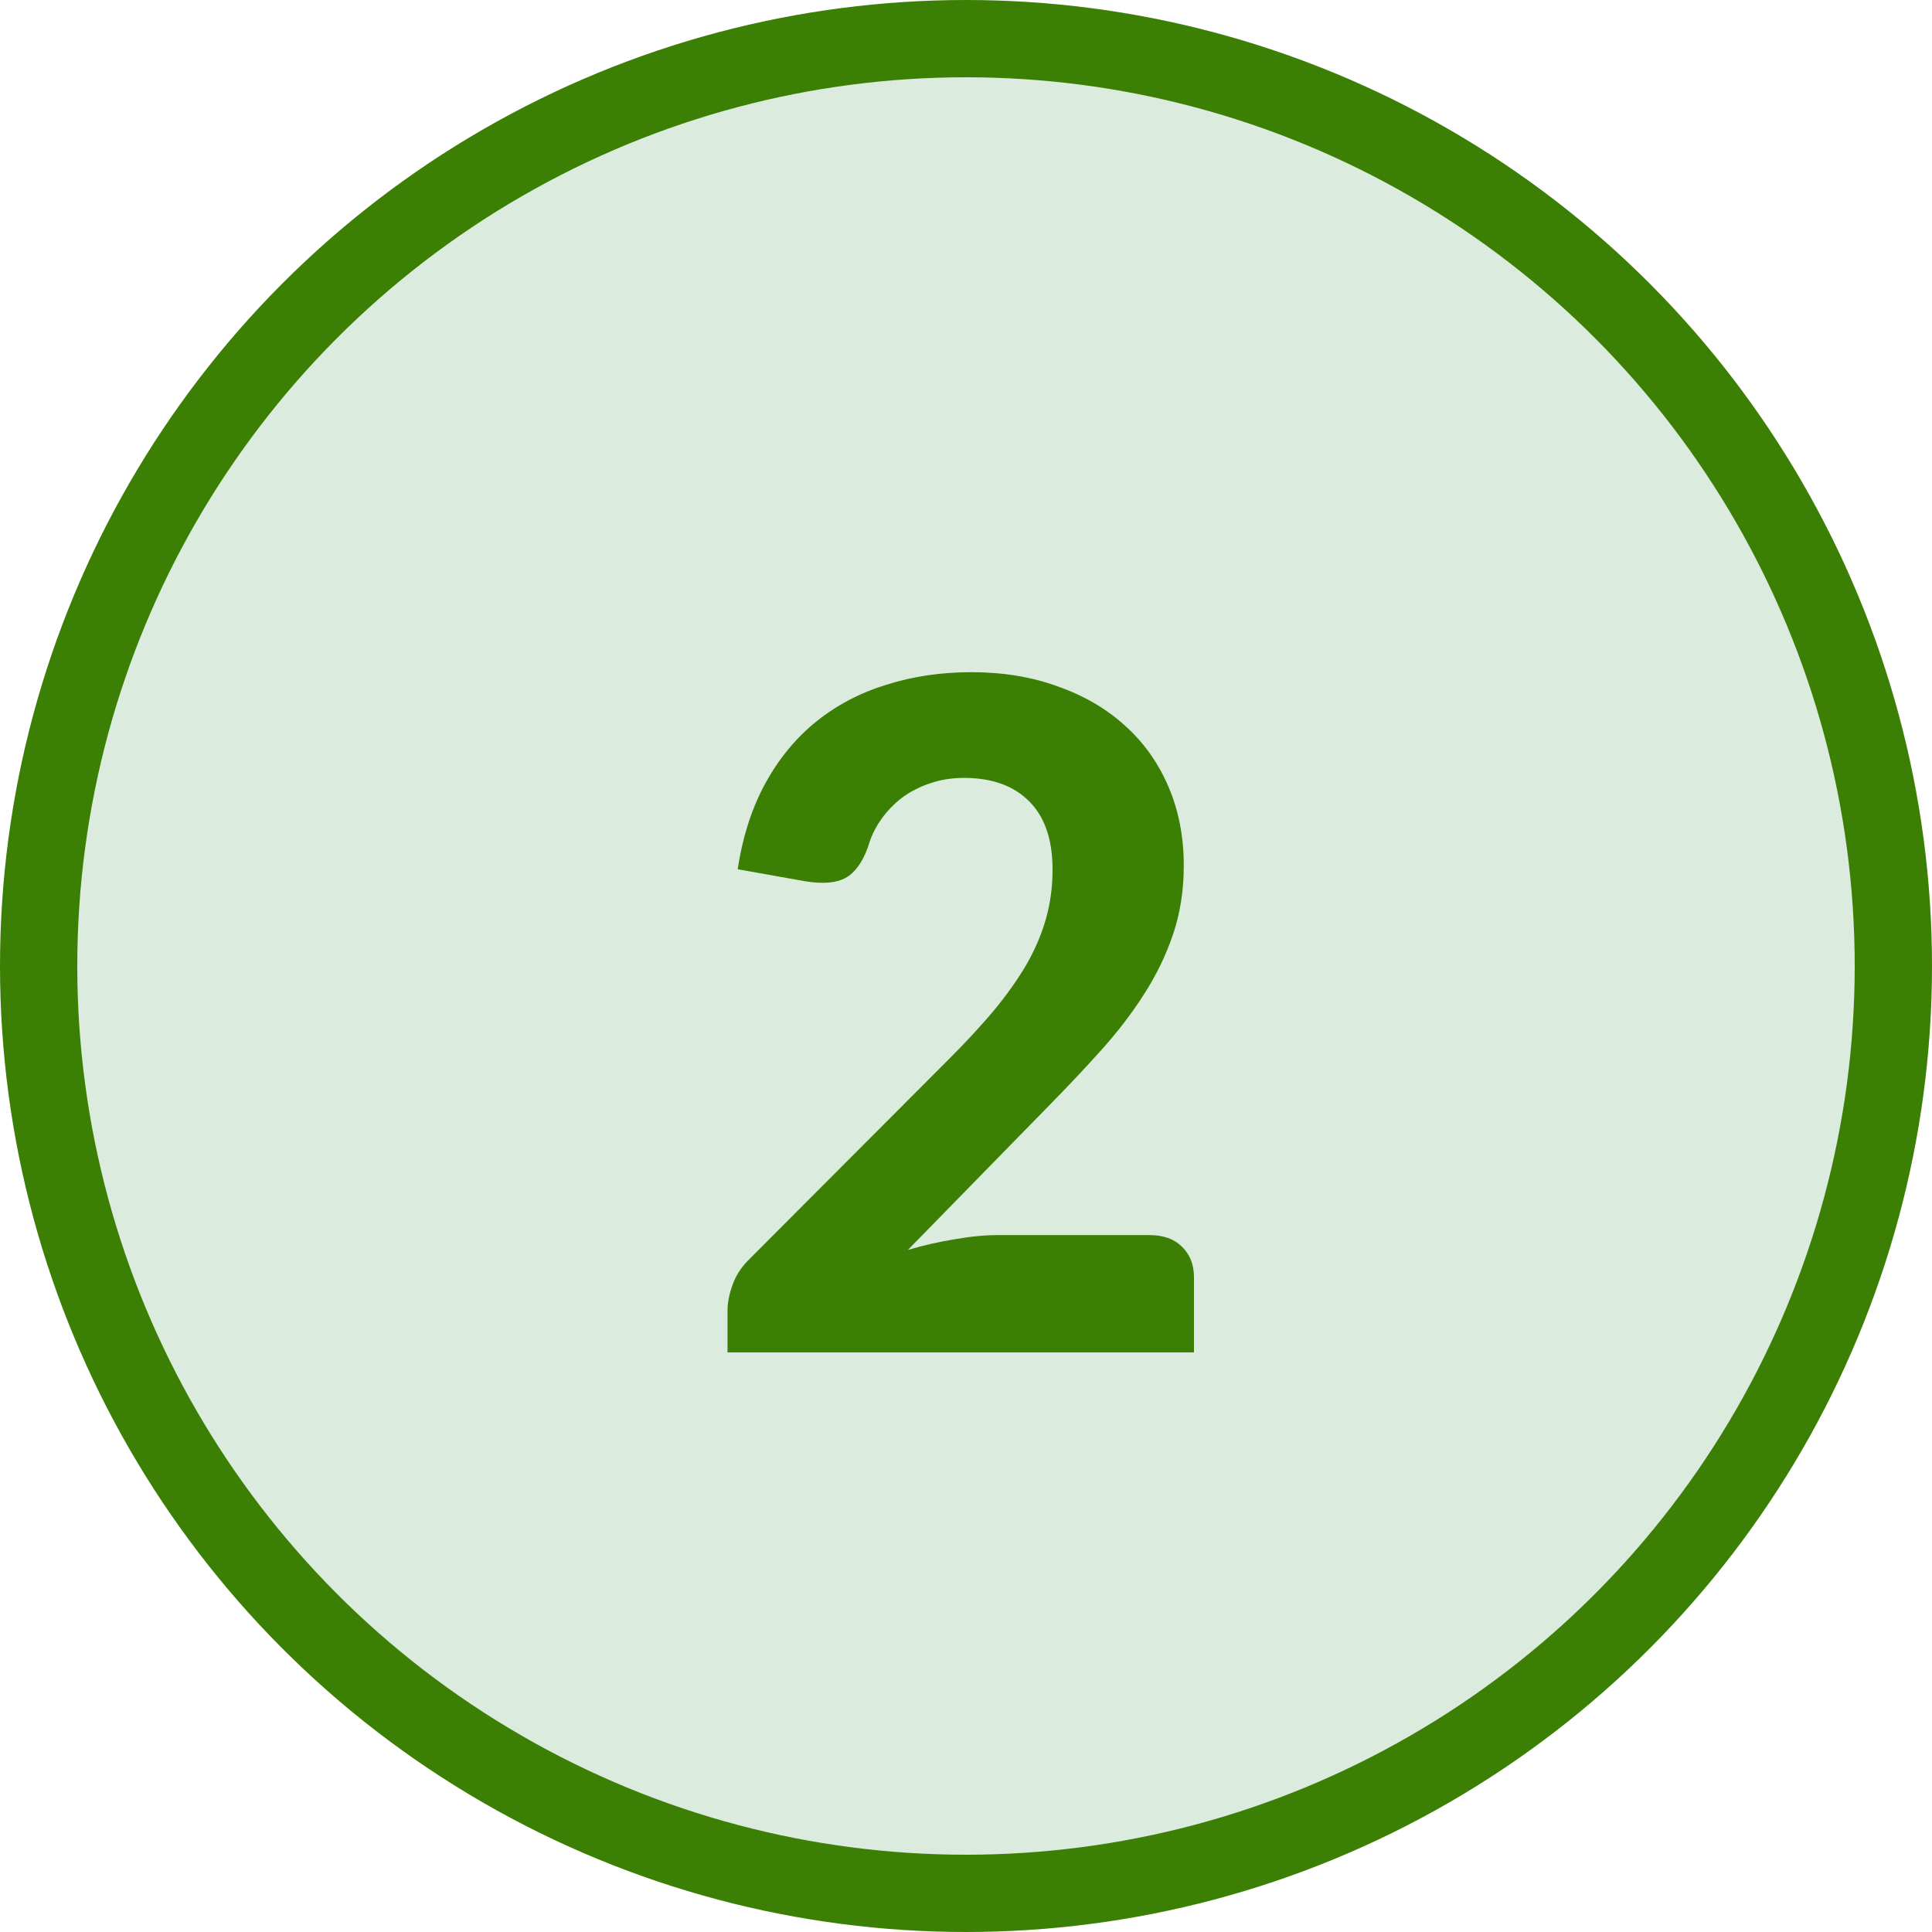 <svg width="50" height="50" viewBox="0 0 50 50" fill="none" xmlns="http://www.w3.org/2000/svg">
<circle cx="25" cy="25" r="24" fill="#DBEBDD" stroke="#3B8004" stroke-width="2"/>
<path d="M29.748 31.964C30.108 31.964 30.388 32.064 30.588 32.264C30.796 32.464 30.9 32.728 30.9 33.056L30.9 35L18.828 35L18.828 33.92C18.828 33.712 18.872 33.488 18.96 33.248C19.048 33 19.196 32.776 19.404 32.576L24.564 27.404C25.004 26.964 25.392 26.544 25.728 26.144C26.064 25.736 26.344 25.34 26.568 24.956C26.792 24.564 26.96 24.168 27.072 23.768C27.184 23.368 27.24 22.948 27.24 22.508C27.24 21.732 27.04 21.144 26.64 20.744C26.24 20.336 25.676 20.132 24.948 20.132C24.628 20.132 24.332 20.18 24.06 20.276C23.796 20.364 23.556 20.488 23.34 20.648C23.132 20.808 22.952 20.996 22.8 21.212C22.648 21.428 22.536 21.664 22.464 21.92C22.32 22.32 22.124 22.588 21.876 22.724C21.636 22.852 21.292 22.88 20.844 22.808L19.092 22.496C19.22 21.648 19.46 20.904 19.812 20.264C20.164 19.624 20.604 19.092 21.132 18.668C21.66 18.244 22.264 17.928 22.944 17.72C23.624 17.504 24.356 17.396 25.14 17.396C25.964 17.396 26.712 17.52 27.384 17.768C28.064 18.008 28.644 18.348 29.124 18.788C29.604 19.22 29.976 19.744 30.24 20.36C30.504 20.976 30.636 21.656 30.636 22.4C30.636 23.04 30.544 23.632 30.36 24.176C30.176 24.72 29.924 25.24 29.604 25.736C29.292 26.224 28.928 26.7 28.512 27.164C28.096 27.628 27.656 28.096 27.192 28.568L23.496 32.348C23.904 32.228 24.308 32.136 24.708 32.072C25.108 32 25.484 31.964 25.836 31.964L29.748 31.964Z" fill="#3B8004"/>
</svg>

